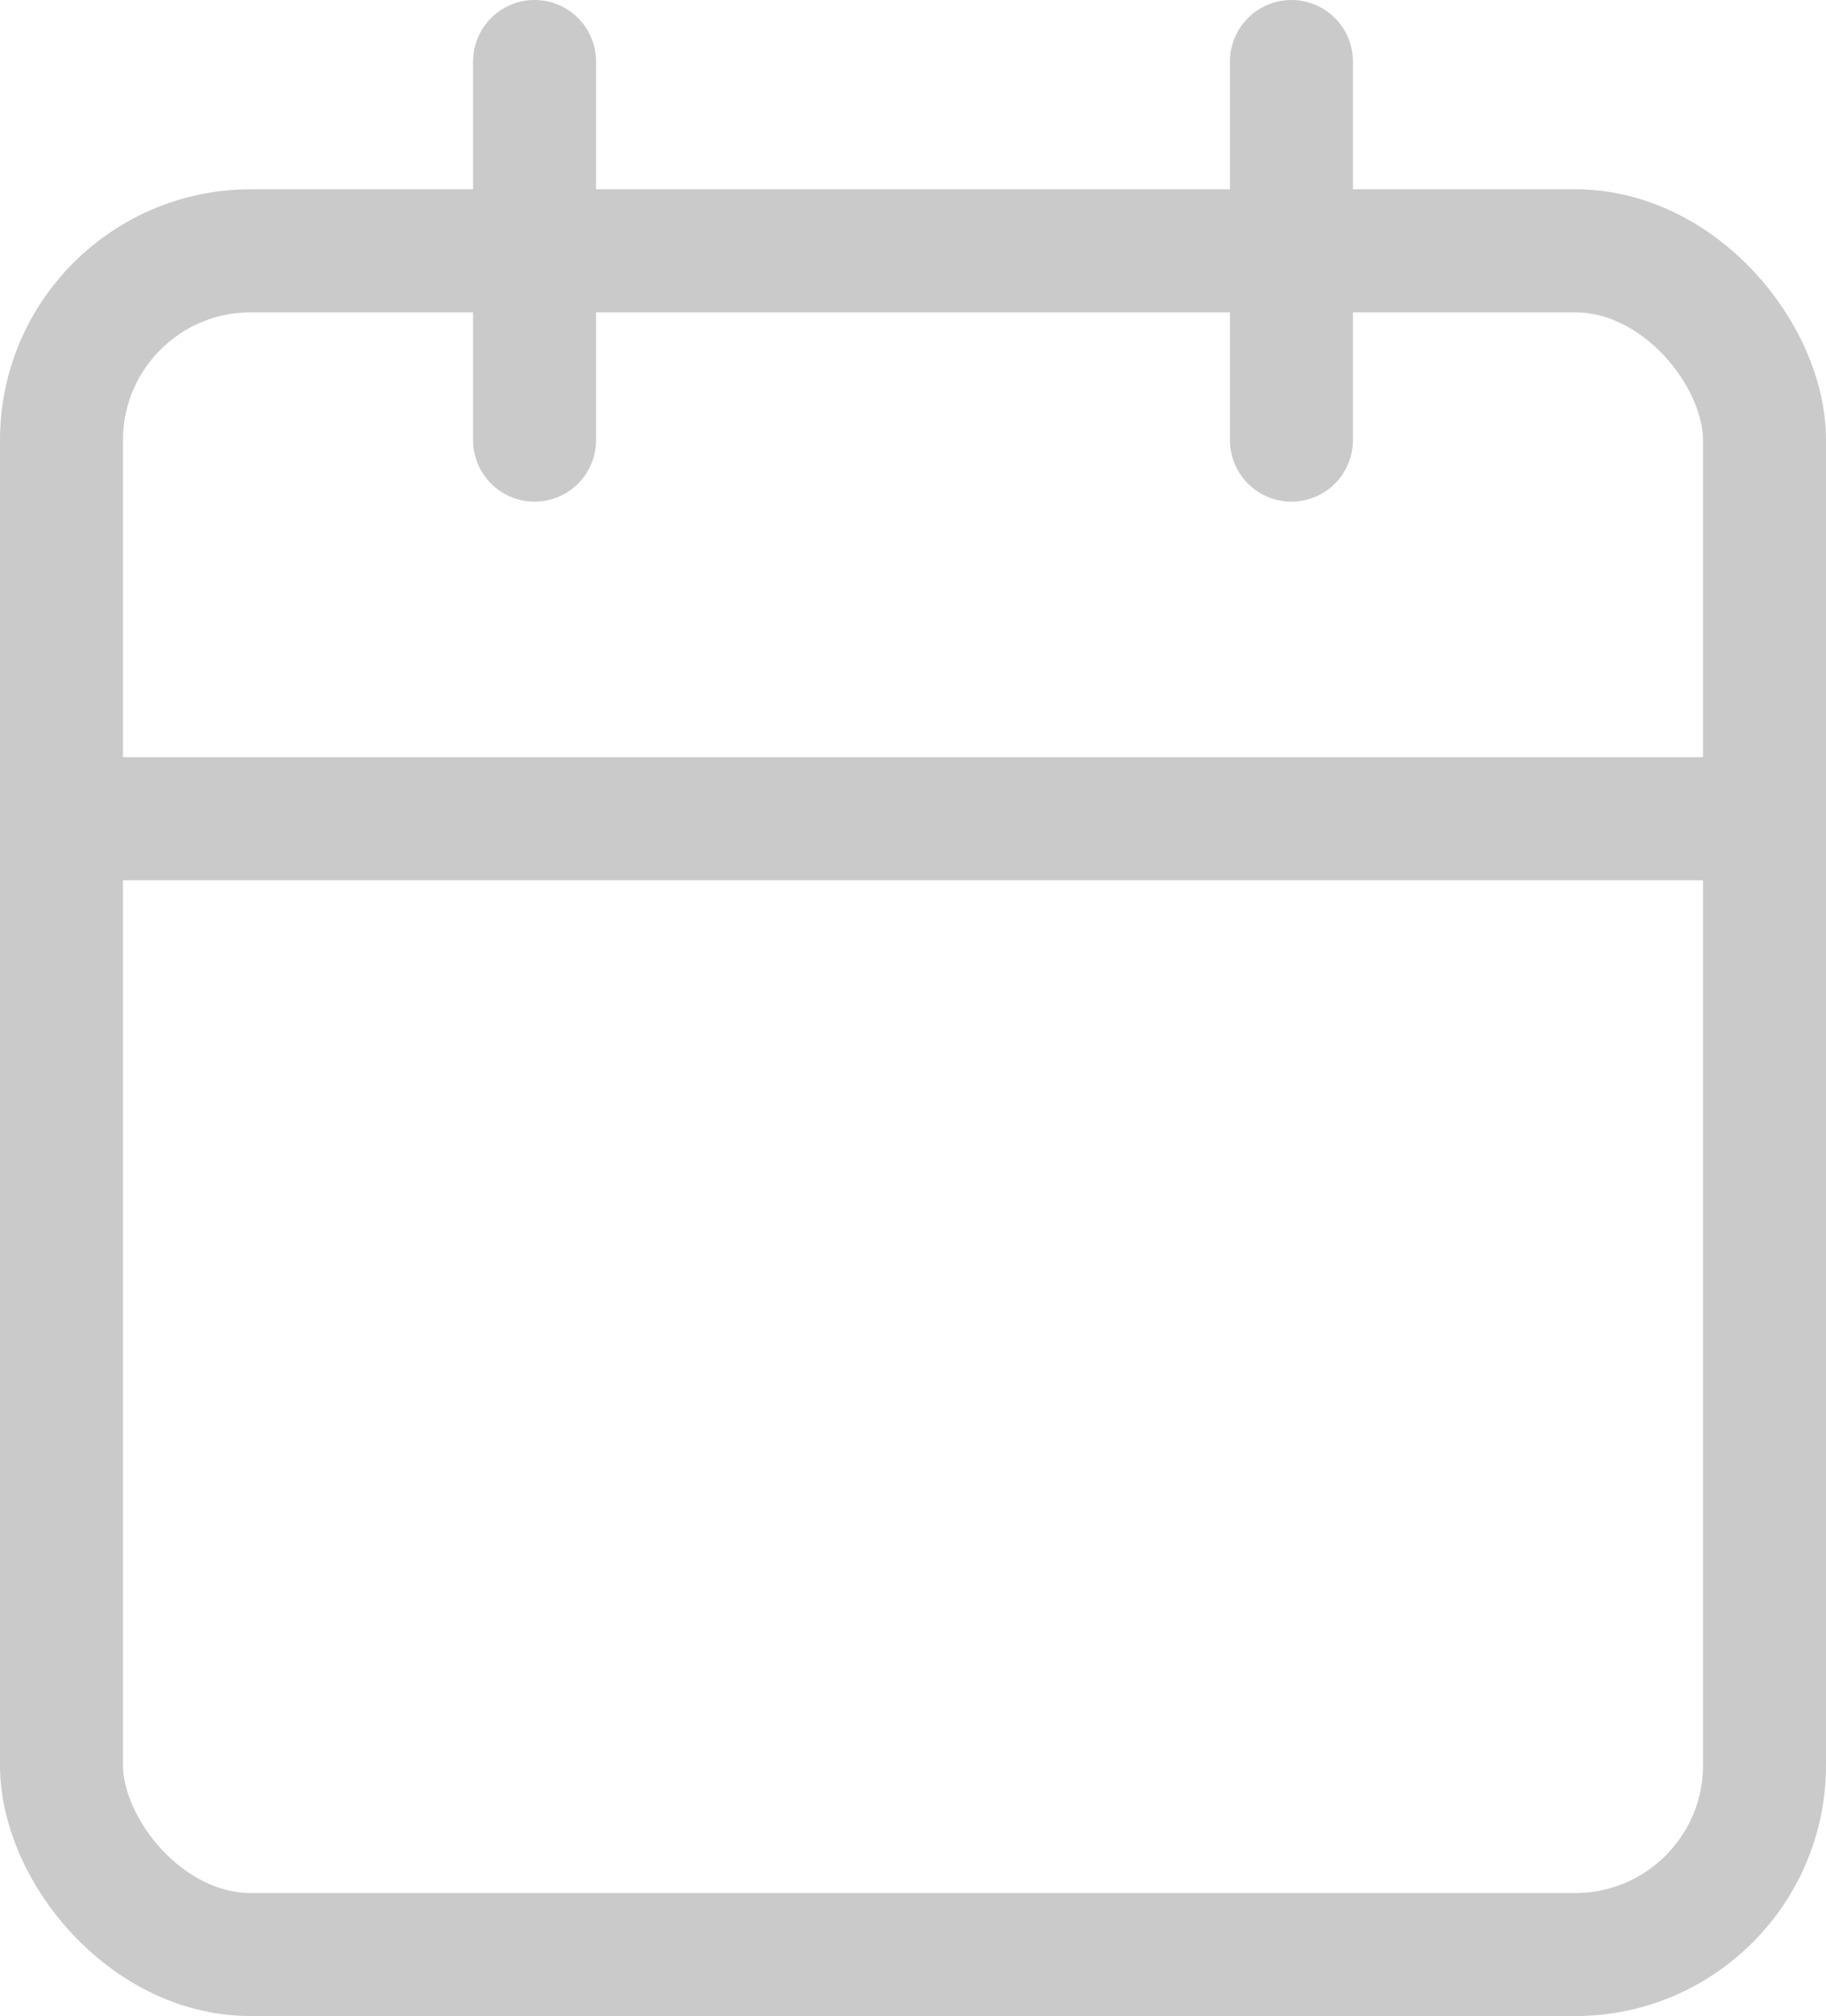 <svg xmlns="http://www.w3.org/2000/svg" width="19.3" height="21.3" viewBox="0 0 19.3 21.3">
  <g id="_2561349_calendar_icon" data-name="2561349_calendar_icon" transform="translate(-2.35 -1.35)">
    <rect id="Rectangle_407" data-name="Rectangle 407" width="18" height="18" rx="2" transform="translate(3 4)" fill="none" stroke="#cacaca" stroke-linecap="round" stroke-linejoin="round" stroke-width="1.3"/>
    <line id="Line_39" data-name="Line 39" y2="4" transform="translate(16 2)" fill="none" stroke="#cacaca" stroke-linecap="round" stroke-linejoin="round" stroke-width="1.3"/>
    <line id="Line_40" data-name="Line 40" y2="4" transform="translate(8 2)" fill="none" stroke="#cacaca" stroke-linecap="round" stroke-linejoin="round" stroke-width="1.3"/>
    <line id="Line_41" data-name="Line 41" x2="18" transform="translate(3 10)" fill="none" stroke="#cacaca" stroke-linecap="round" stroke-linejoin="round" stroke-width="1.3"/>
  </g>
</svg>
